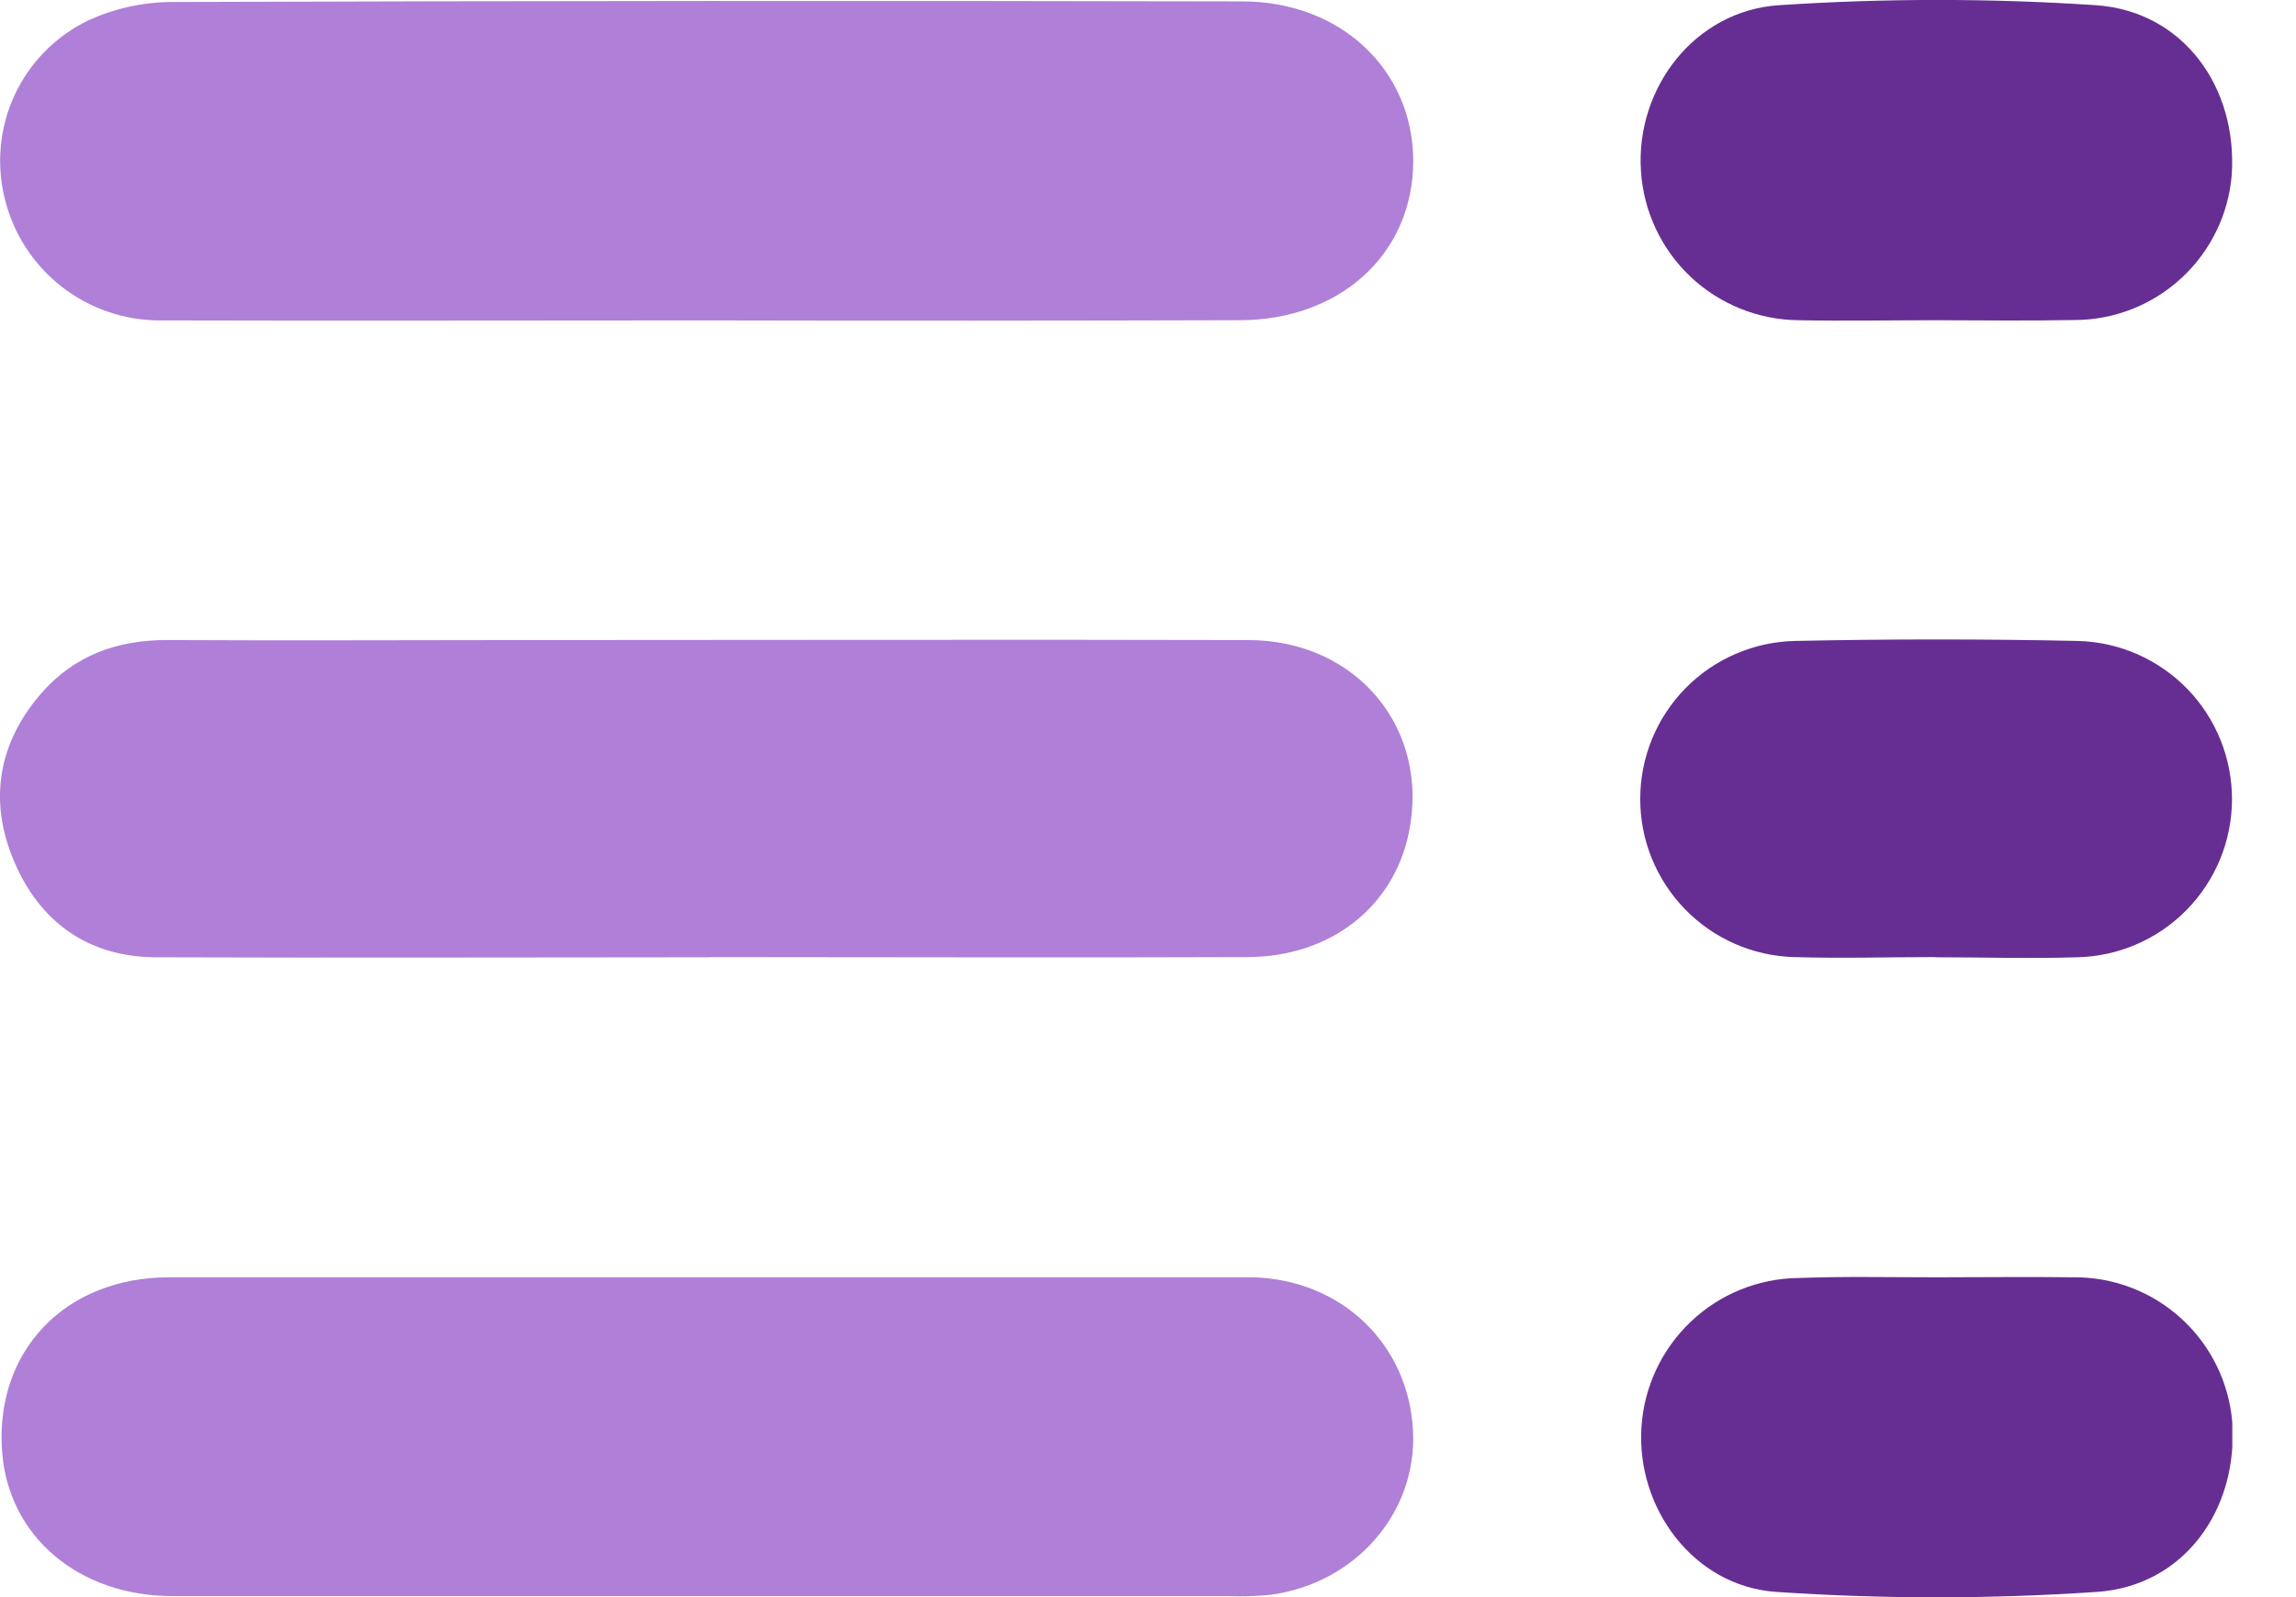 <svg width="23" height="16" viewBox="0 0 23 16" fill="none" xmlns="http://www.w3.org/2000/svg">
<g clip-path="url(#clip0_350_274)">
<path d="M7.08 15.99C5.296 15.99 3.514 15.99 1.731 15.99C0.785 15.99 0.089 15.391 0.022 14.555C-0.06 13.545 0.645 12.796 1.695 12.796C5.149 12.796 8.602 12.796 12.055 12.796C12.218 12.796 12.379 12.796 12.542 12.796C13.434 12.815 14.113 13.464 14.155 14.337C14.194 15.155 13.581 15.862 12.726 15.977C12.578 15.991 12.43 15.996 12.281 15.99H7.08Z" fill="#B07FD8"/>
<path d="M7.065 3.21C5.245 3.21 3.424 3.215 1.605 3.21C1.246 3.211 0.898 3.091 0.615 2.87C0.333 2.649 0.133 2.34 0.048 1.991C-0.039 1.643 -0.004 1.275 0.148 0.949C0.3 0.624 0.56 0.361 0.883 0.205C1.143 0.086 1.424 0.023 1.71 0.02C5.287 0.008 8.865 0.006 12.444 0.014C13.433 0.014 14.154 0.701 14.157 1.611C14.157 2.538 13.431 3.208 12.413 3.208C10.631 3.213 8.848 3.214 7.065 3.21Z" fill="#B07FD8"/>
<path d="M7.107 9.59C5.26 9.59 3.414 9.597 1.566 9.59C0.887 9.59 0.396 9.238 0.138 8.621C-0.115 8.022 -0.019 7.443 0.414 6.945C0.745 6.565 1.178 6.409 1.681 6.412C2.904 6.419 4.127 6.412 5.35 6.412C7.733 6.412 10.118 6.406 12.501 6.412C13.599 6.412 14.332 7.31 14.111 8.352C13.954 9.091 13.325 9.585 12.499 9.588C10.703 9.595 8.906 9.588 7.11 9.588L7.107 9.59Z" fill="#B07FD8"/>
<path d="M19.398 3.208C18.937 3.208 18.476 3.217 18.015 3.208C17.612 3.204 17.225 3.047 16.932 2.77C16.64 2.492 16.463 2.114 16.438 1.711C16.384 0.887 16.974 0.106 17.823 0.052C18.879 -0.018 19.939 -0.018 20.995 0.052C21.871 0.112 22.417 0.874 22.356 1.756C22.323 2.151 22.142 2.519 21.85 2.788C21.559 3.056 21.177 3.206 20.78 3.206C20.32 3.215 19.859 3.209 19.398 3.208Z" fill="#662E93"/>
<path d="M19.395 12.796C19.856 12.796 20.317 12.79 20.778 12.796C21.175 12.794 21.559 12.942 21.852 13.21C22.145 13.478 22.327 13.846 22.361 14.242C22.424 15.124 21.878 15.89 21.003 15.948C19.935 16.02 18.863 16.02 17.795 15.948C16.967 15.893 16.391 15.109 16.443 14.3C16.468 13.897 16.644 13.52 16.936 13.242C17.228 12.964 17.614 12.807 18.017 12.803C18.469 12.786 18.934 12.796 19.395 12.796Z" fill="#662E93"/>
<path d="M19.388 9.588C18.915 9.588 18.441 9.603 17.969 9.588C17.556 9.576 17.164 9.403 16.877 9.106C16.589 8.809 16.429 8.412 16.431 7.999C16.432 7.585 16.595 7.189 16.885 6.894C17.174 6.6 17.568 6.43 17.981 6.421C18.926 6.401 19.872 6.401 20.819 6.421C21.233 6.433 21.625 6.606 21.913 6.903C22.2 7.2 22.36 7.598 22.359 8.011C22.357 8.425 22.194 8.821 21.904 9.116C21.614 9.411 21.221 9.581 20.807 9.59C20.335 9.605 19.861 9.59 19.388 9.59V9.588Z" fill="#662E93"/>
</g>
<defs>
<clipPath id="clip0_350_274">
<rect width="22.362" height="16" fill="white"/>
</clipPath>
</defs>
</svg>
